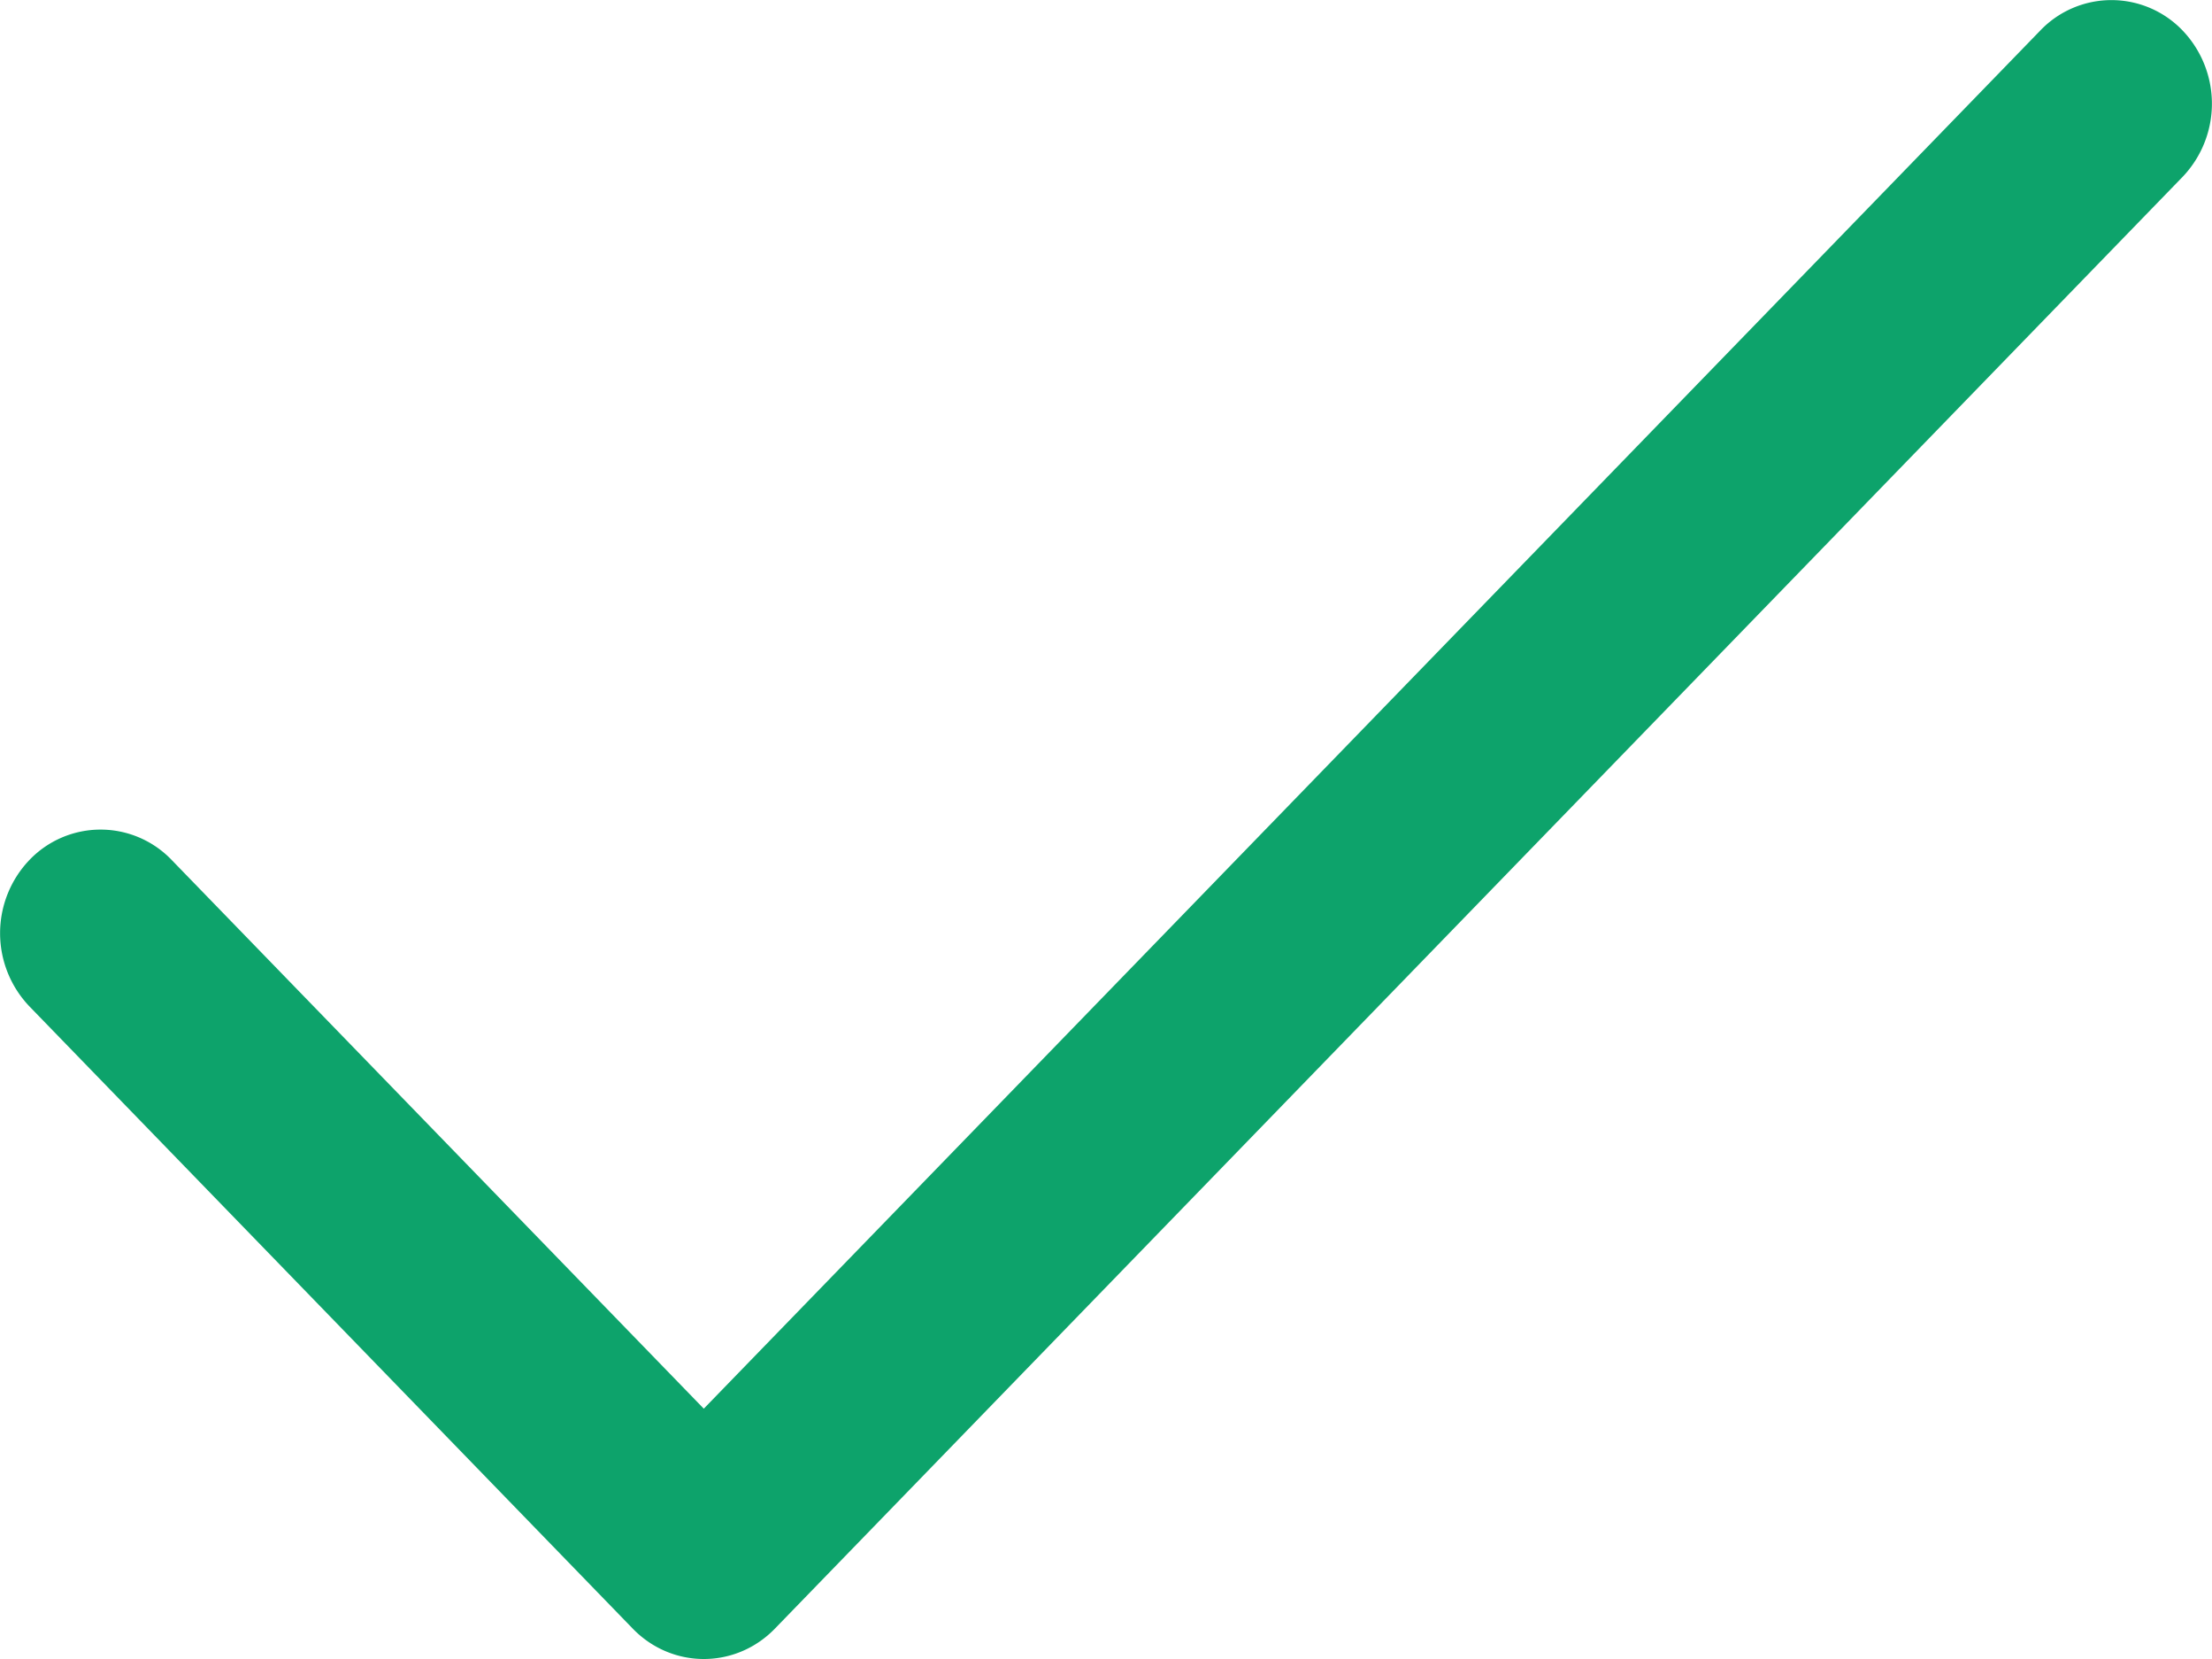 <svg width="24" height="18" viewBox="0 0 24 18" xmlns="http://www.w3.org/2000/svg"><path d="M7.636 15.284 22.138.33a1.068 1.068 0 0 1 1.542 0 1.15 1.15 0 0 1 0 1.59L8.408 17.67c-.426.44-1.117.44-1.543 0L.32 10.92a1.15 1.15 0 0 1 0-1.59 1.068 1.068 0 0 1 1.542 0l5.774 5.954z" fill="#0DA36B" fill-rule="evenodd"/></svg>